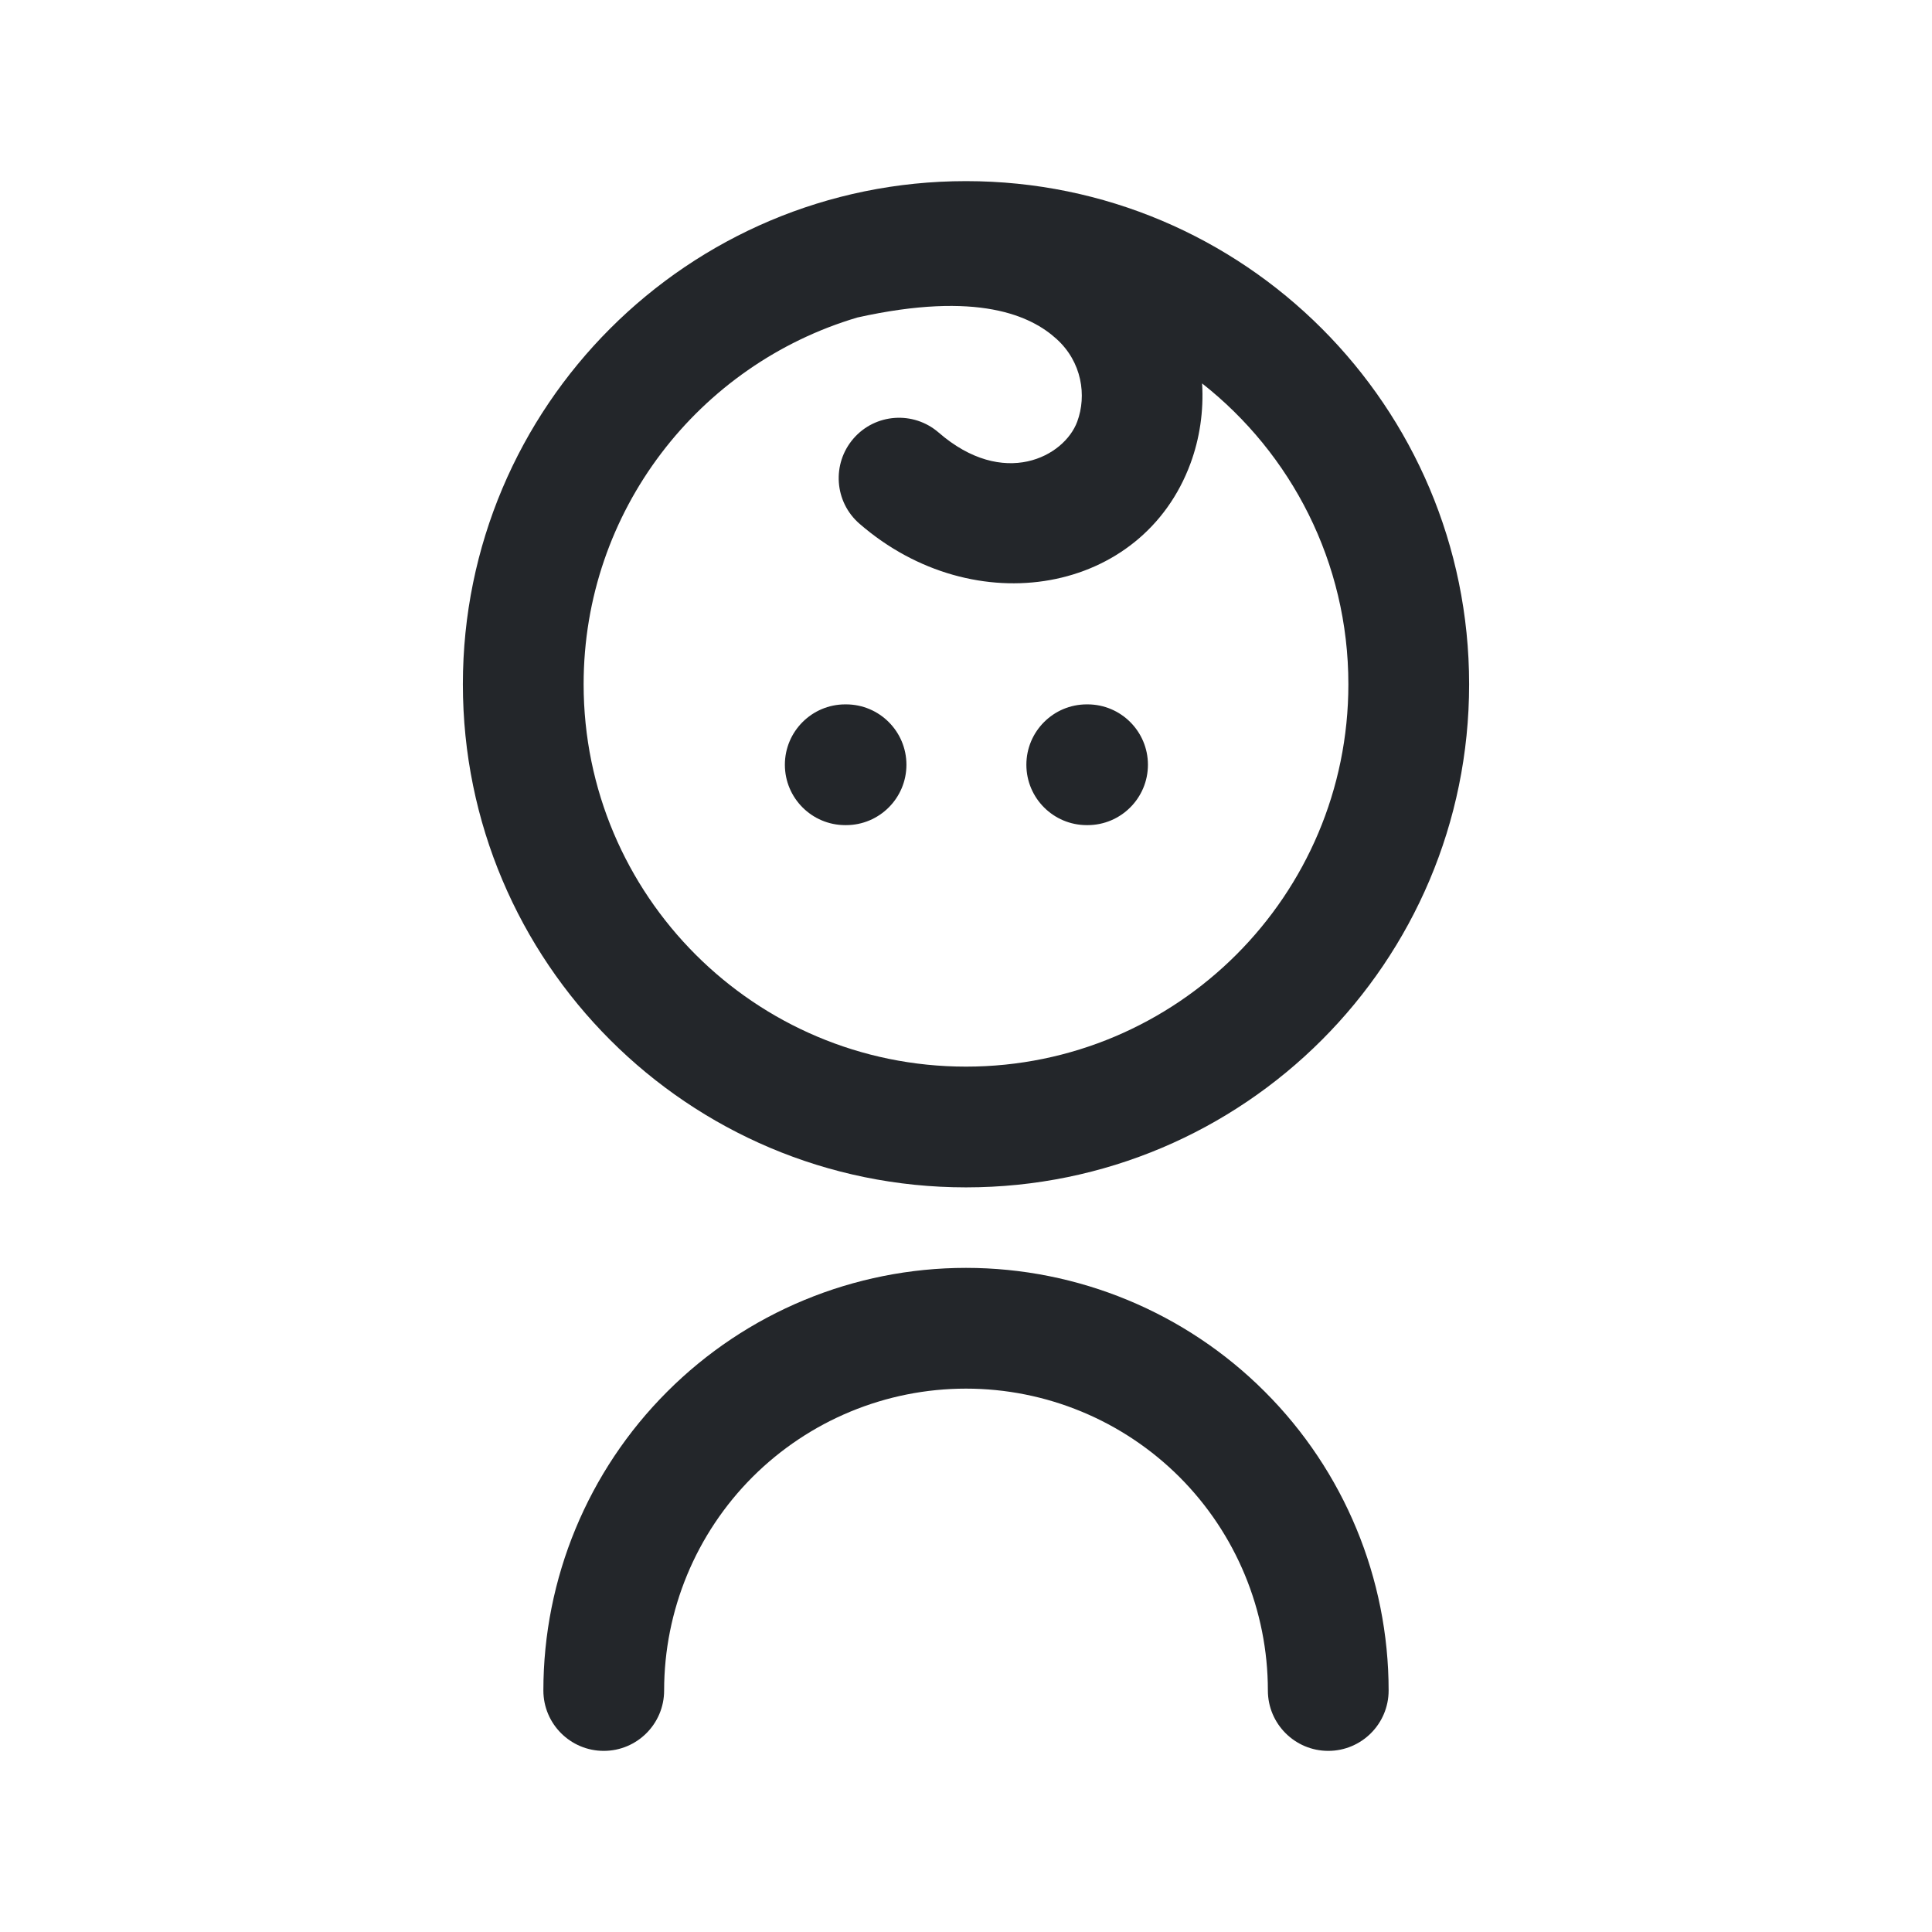 <svg width="24" height="24" viewBox="0 0 24 24" fill="none" xmlns="http://www.w3.org/2000/svg">
<path fill-rule="evenodd" clip-rule="evenodd" d="M10.651 3.944C8.685 4.526 7.25 6.345 7.25 8.5C7.25 11.123 9.377 13.25 12 13.25C14.623 13.25 16.75 11.123 16.75 8.5C16.75 6.984 16.039 5.633 14.933 4.763C14.954 5.109 14.902 5.45 14.789 5.756C14.19 7.382 12.105 7.746 10.677 6.506C10.364 6.235 10.331 5.761 10.602 5.448C10.873 5.135 11.347 5.102 11.66 5.373C12.468 6.074 13.221 5.674 13.382 5.237C13.501 4.915 13.441 4.496 13.124 4.21C12.811 3.926 12.154 3.61 10.651 3.944ZM12 2.25C8.548 2.25 5.75 5.048 5.75 8.5C5.75 11.952 8.548 14.75 12 14.75C15.452 14.75 18.25 11.952 18.25 8.5C18.25 5.048 15.452 2.25 12 2.25ZM10.5 8.75C10.086 8.75 9.75 9.086 9.75 9.5C9.75 9.914 10.086 10.25 10.5 10.25H10.51C10.924 10.25 11.26 9.914 11.26 9.5C11.26 9.086 10.924 8.75 10.51 8.75H10.5ZM12.75 9.5C12.75 9.086 13.086 8.75 13.5 8.75H13.51C13.924 8.75 14.26 9.086 14.26 9.5C14.26 9.914 13.924 10.25 13.51 10.25H13.5C13.086 10.25 12.75 9.914 12.75 9.5ZM9.348 18.348C10.052 17.645 11.005 17.25 12 17.25C12.995 17.25 13.948 17.645 14.652 18.348C15.355 19.052 15.75 20.005 15.75 21C15.75 21.414 16.086 21.75 16.5 21.75C16.914 21.75 17.25 21.414 17.25 21C17.25 19.608 16.697 18.272 15.712 17.288C14.728 16.303 13.392 15.75 12 15.75C10.608 15.75 9.272 16.303 8.288 17.288C7.303 18.272 6.75 19.608 6.75 21C6.75 21.414 7.086 21.75 7.5 21.75C7.914 21.75 8.25 21.414 8.25 21C8.25 20.005 8.645 19.052 9.348 18.348Z" fill="#23262A"/>
</svg>

